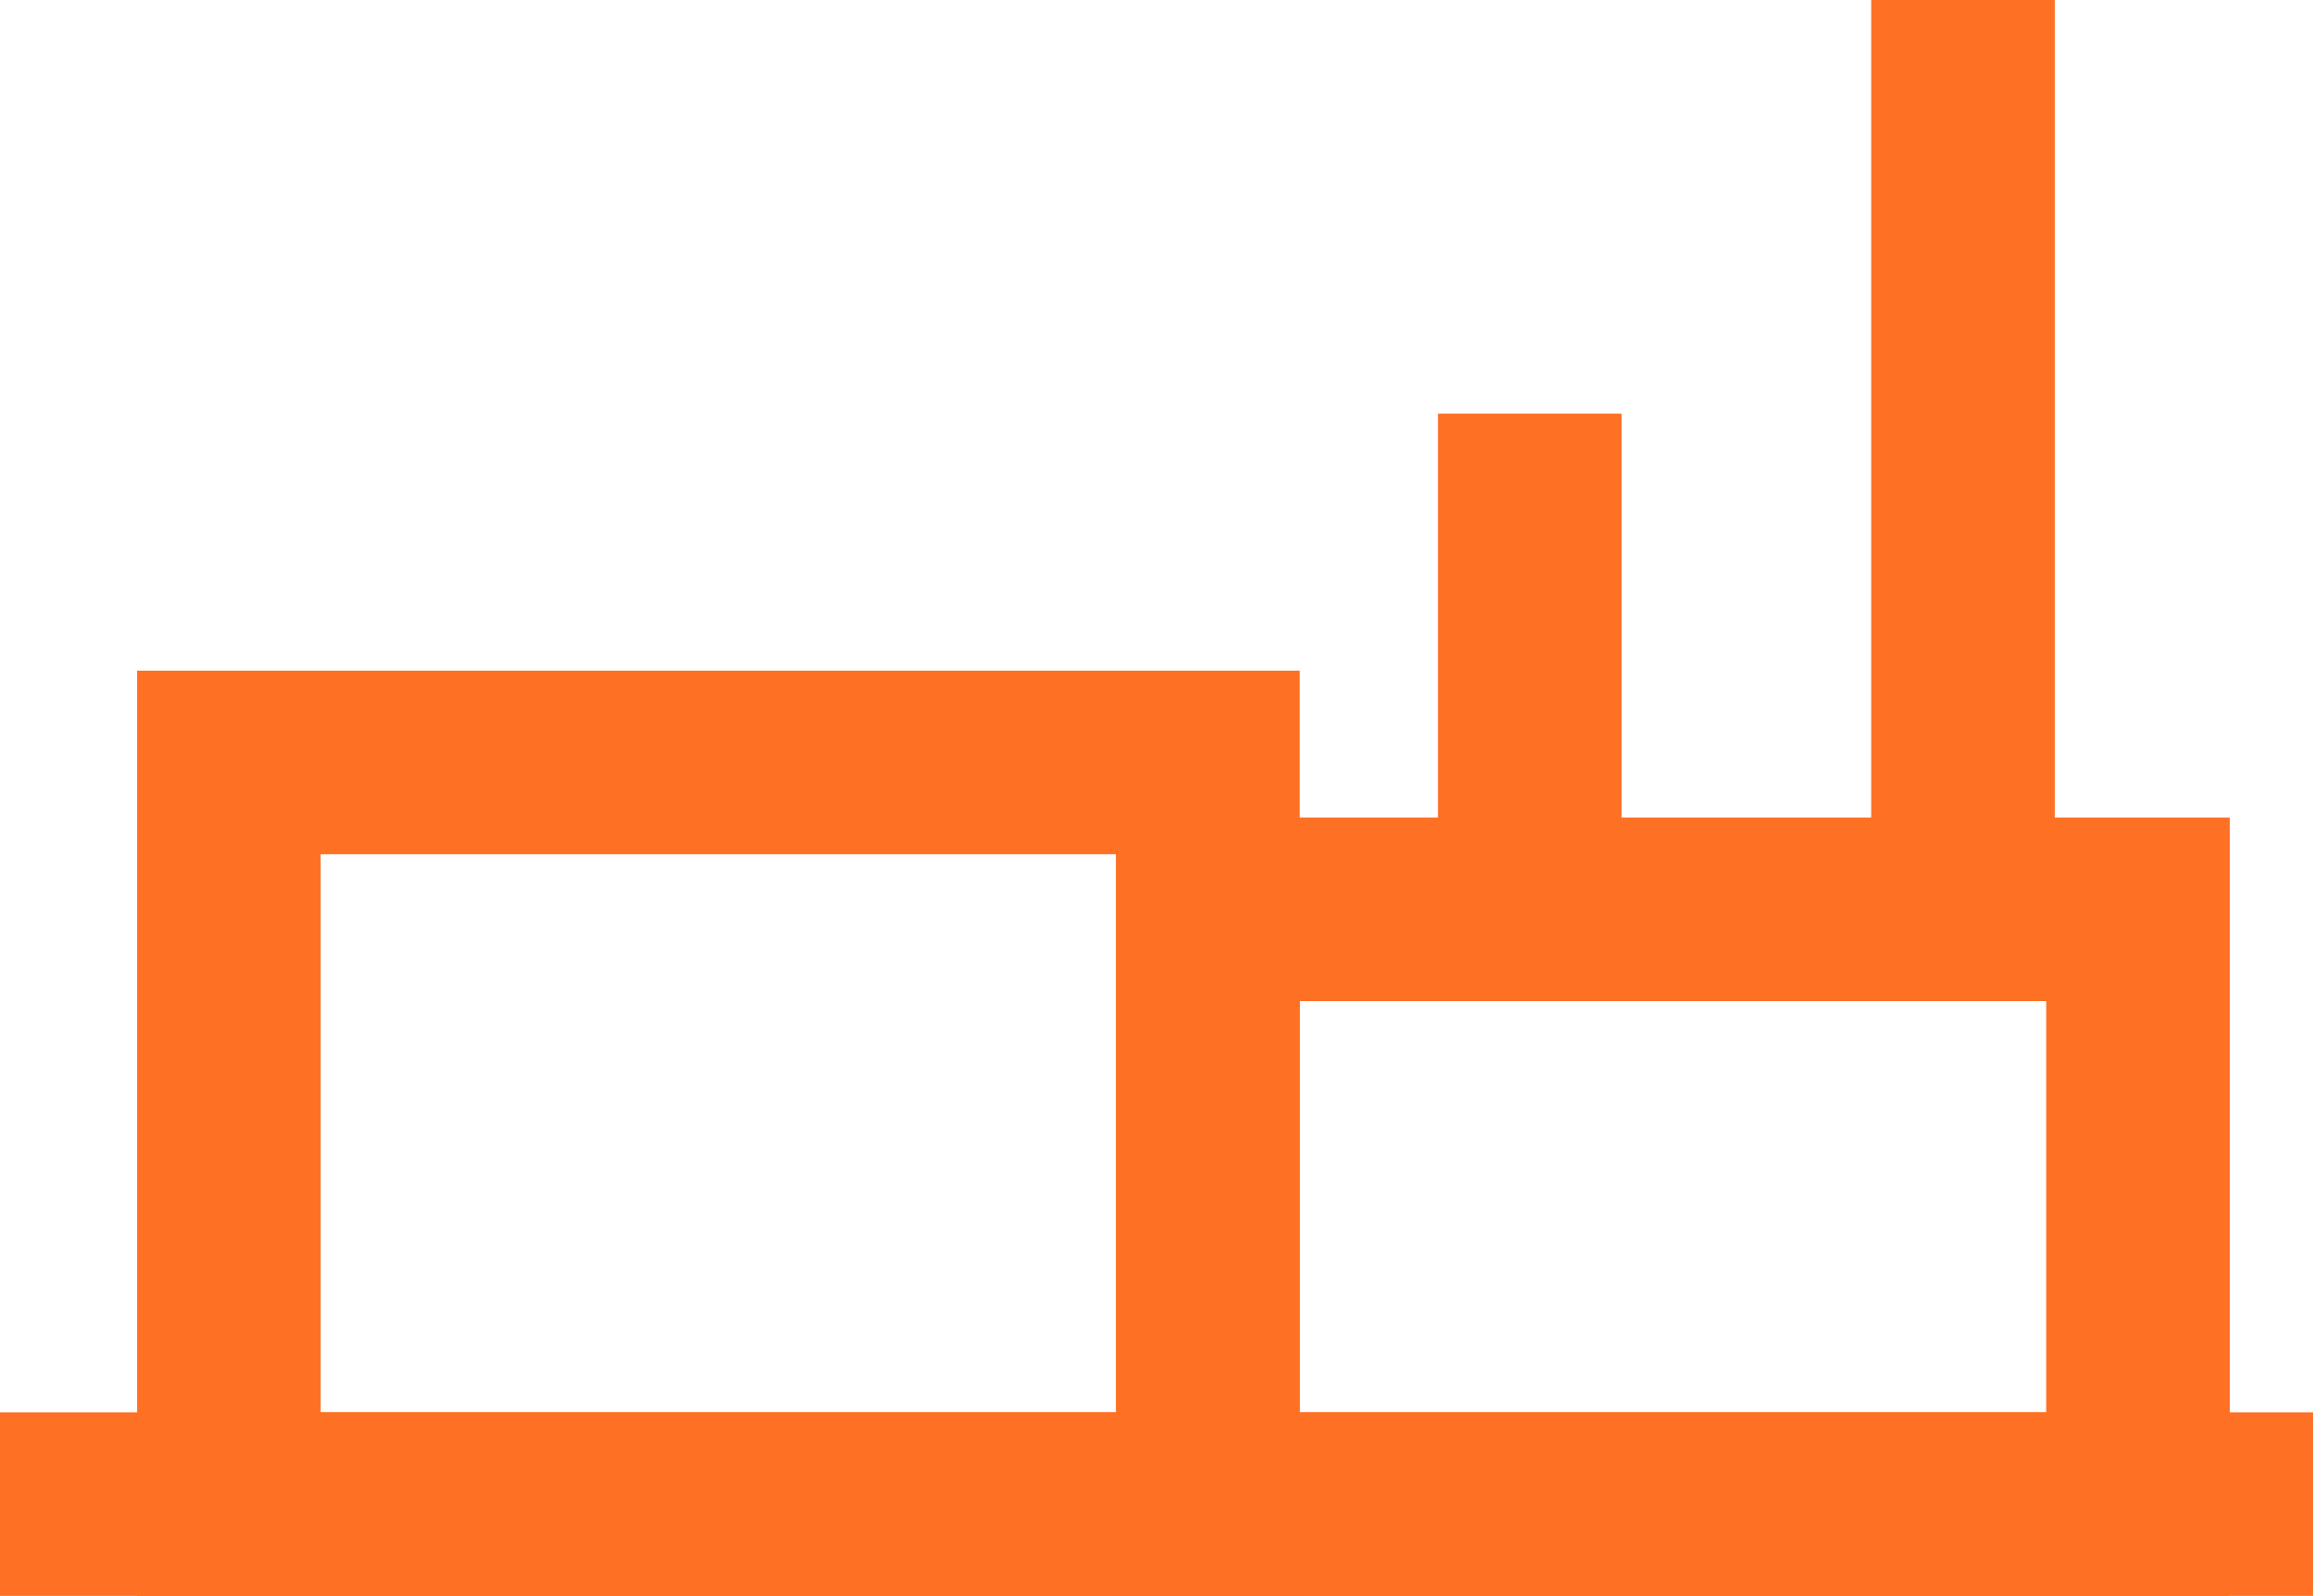 <?xml version="1.0" encoding="utf-8"?>
<!-- Generator: Adobe Illustrator 16.0.0, SVG Export Plug-In . SVG Version: 6.00 Build 0)  -->
<!DOCTYPE svg PUBLIC "-//W3C//DTD SVG 1.1//EN" "http://www.w3.org/Graphics/SVG/1.1/DTD/svg11.dtd">
<svg version="1.1" id="Layer_2" xmlns="http://www.w3.org/2000/svg" xmlns:xlink="http://www.w3.org/1999/xlink" x="0px" y="0px"
	 width="630px" height="434.667px" viewBox="0 0 630 434.667" enable-background="new 0 0 630 434.667" xml:space="preserve">
<g>
	<path fill="#fe7023" d="M304,232.667v152H87.333v-152H304 M354,182.667H37.333v252H354V182.667L354,182.667z"/>
</g>
<g>
	<polygon fill="#fe7023" points="630,384.667 0,384.667 0,434.667 630,434.667 630,384.667 	"/>
</g>
<g>
	<path fill="#fe7023" d="M557.333,272.667v112H354v-112H557.333 M607.333,222.667h-50H354h-50v50v112v50h50h203.333h50v-50v-112
		V222.667L607.333,222.667z"/>
</g>
<line fill="none" stroke="#fe7023" stroke-width="50" stroke-miterlimit="10" x1="534.667" y1="238.667" x2="534.667" y2="0"/>
<line fill="none" stroke="#fe7023" stroke-width="50" stroke-miterlimit="10" x1="416.667" y1="238.667" x2="416.667" y2="112.667"/>
</svg>
